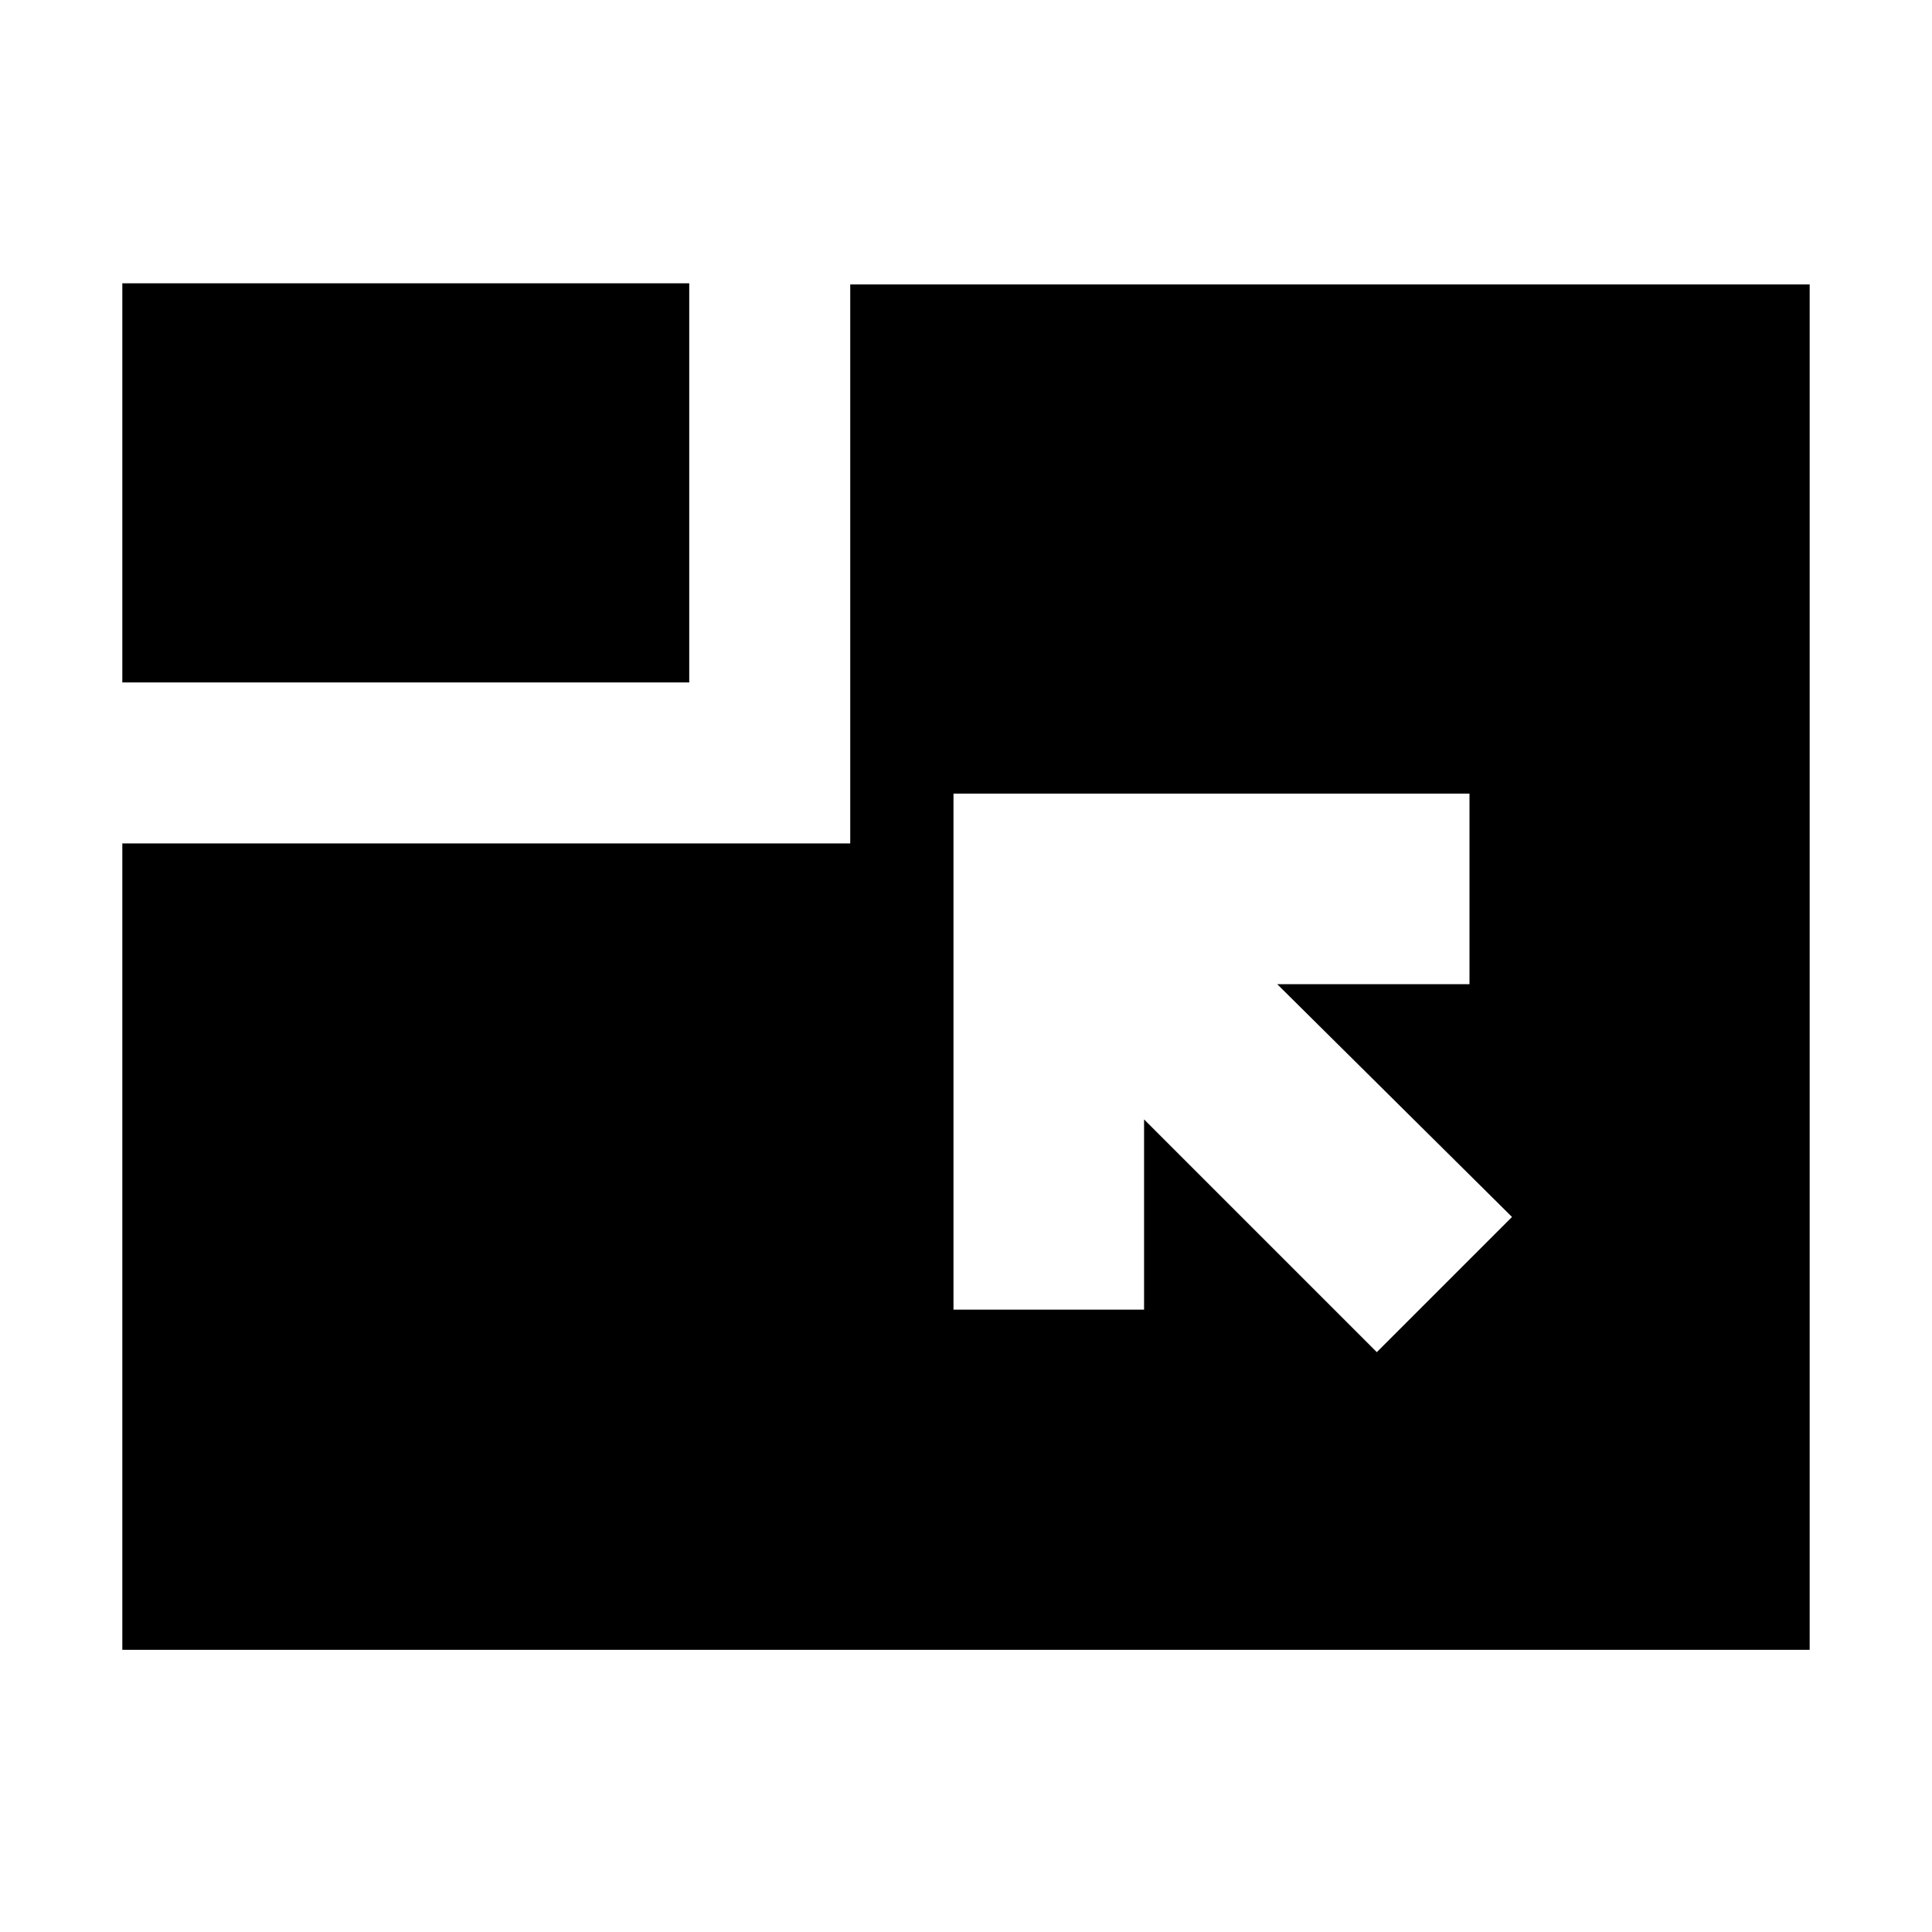 <svg xmlns="http://www.w3.org/2000/svg" height="24" viewBox="0 96 960 960" width="24"><path d="M60.782 915.784V515.086h361.695V237.347h476.741v678.437H60.782ZM684.13 767.87l67.175-67.174-116.652-115.652h95.521v-94.696H473.782V746.74h94.697v-94.522L684.13 767.87ZM60.782 435.086V236.782h281.695v198.304H60.782Z"/></svg>